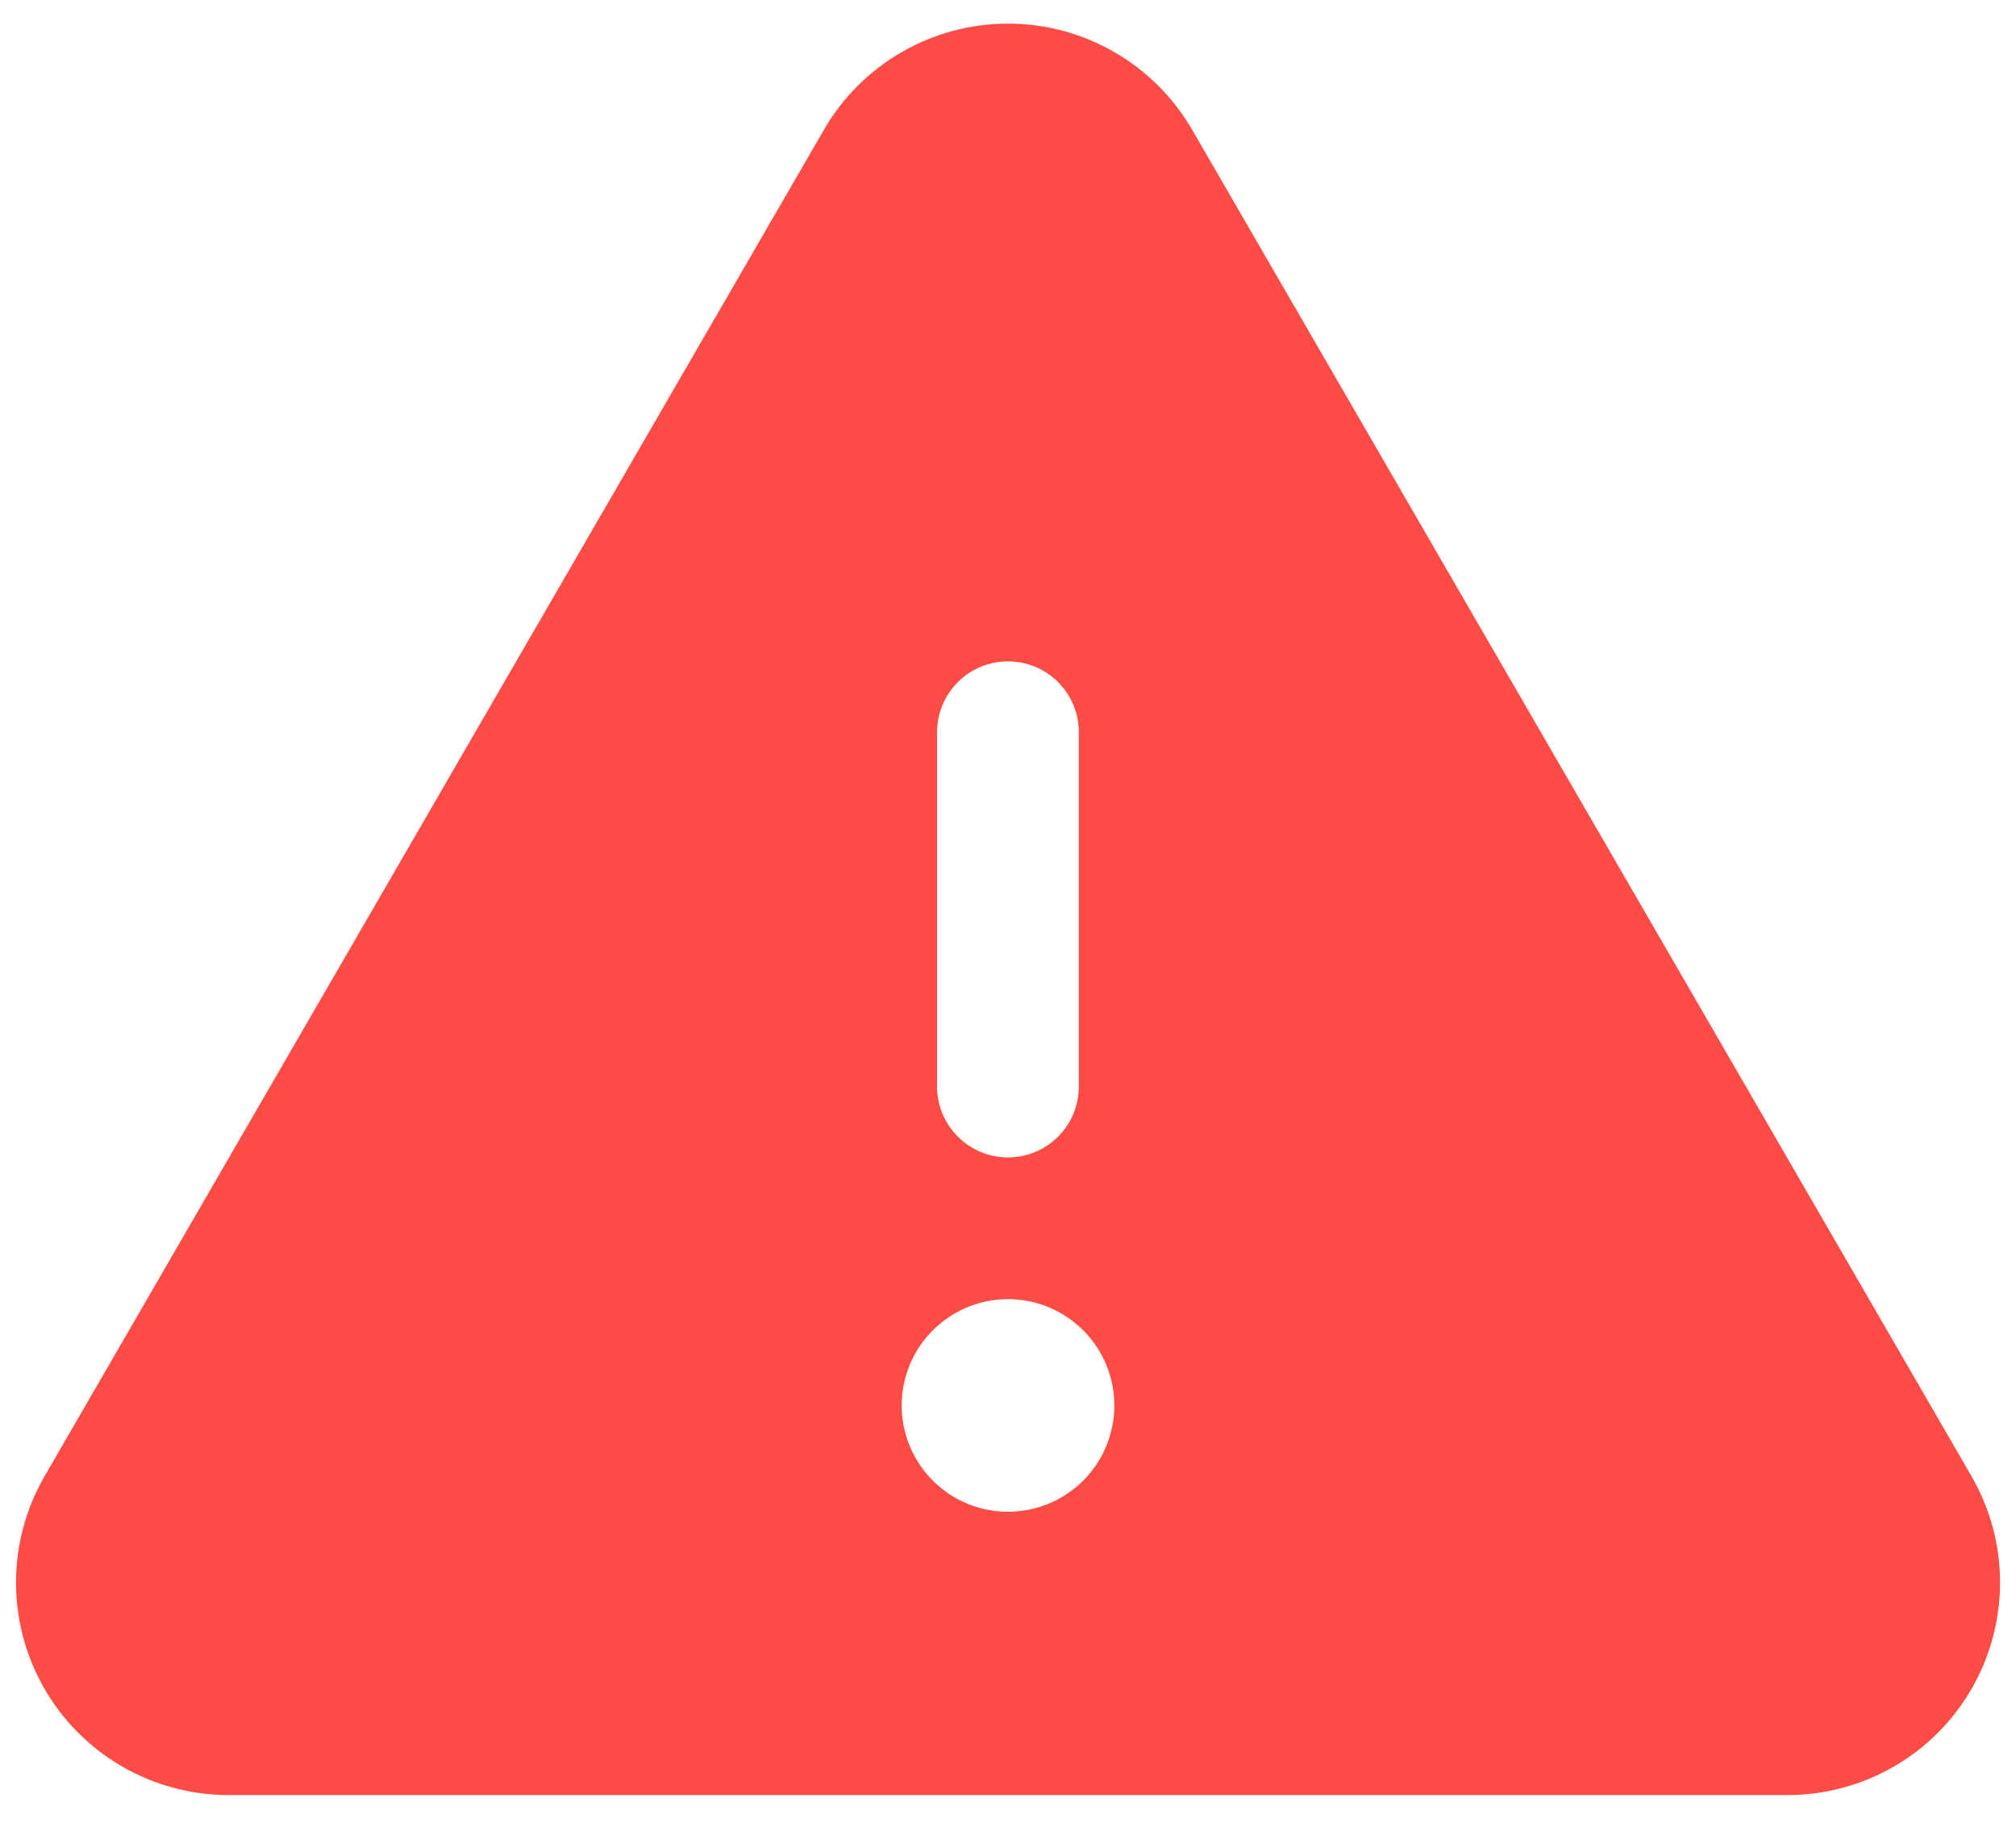 <svg width="32" height="29" viewBox="0 0 32 29" fill="none" xmlns="http://www.w3.org/2000/svg">
<path d="M31.292 23.433L18.922 2.058C18.625 1.546 18.199 1.121 17.686 0.826C17.174 0.53 16.592 0.375 16 0.375C15.409 0.375 14.828 0.53 14.315 0.826C13.802 1.121 13.376 1.546 13.079 2.058V2.059L0.709 23.433C0.412 23.946 0.255 24.528 0.254 25.12C0.254 25.713 0.409 26.296 0.705 26.809C1.001 27.323 1.427 27.749 1.941 28.046C2.454 28.342 3.036 28.498 3.629 28.498H28.372C28.965 28.498 29.547 28.342 30.06 28.046C30.574 27.749 31 27.323 31.296 26.809C31.592 26.296 31.747 25.713 31.747 25.12C31.746 24.528 31.589 23.946 31.292 23.433ZM14.874 11.625C14.874 11.326 14.993 11.04 15.204 10.829C15.415 10.618 15.701 10.5 15.999 10.5C16.298 10.5 16.584 10.618 16.795 10.829C17.006 11.04 17.124 11.326 17.124 11.625V17.25C17.124 17.548 17.006 17.834 16.795 18.045C16.584 18.256 16.298 18.375 15.999 18.375C15.701 18.375 15.415 18.256 15.204 18.045C14.993 17.834 14.874 17.548 14.874 17.25V11.625ZM16 24C15.666 24 15.34 23.901 15.063 23.716C14.785 23.53 14.569 23.267 14.441 22.958C14.313 22.65 14.28 22.311 14.345 21.983C14.41 21.656 14.571 21.355 14.807 21.119C15.043 20.883 15.344 20.723 15.671 20.657C15.998 20.592 16.338 20.626 16.646 20.753C16.954 20.881 17.218 21.098 17.403 21.375C17.589 21.652 17.688 21.979 17.688 22.312C17.688 22.76 17.51 23.189 17.194 23.506C16.877 23.822 16.448 24 16 24Z" fill="#FD4C45"/>
</svg>

